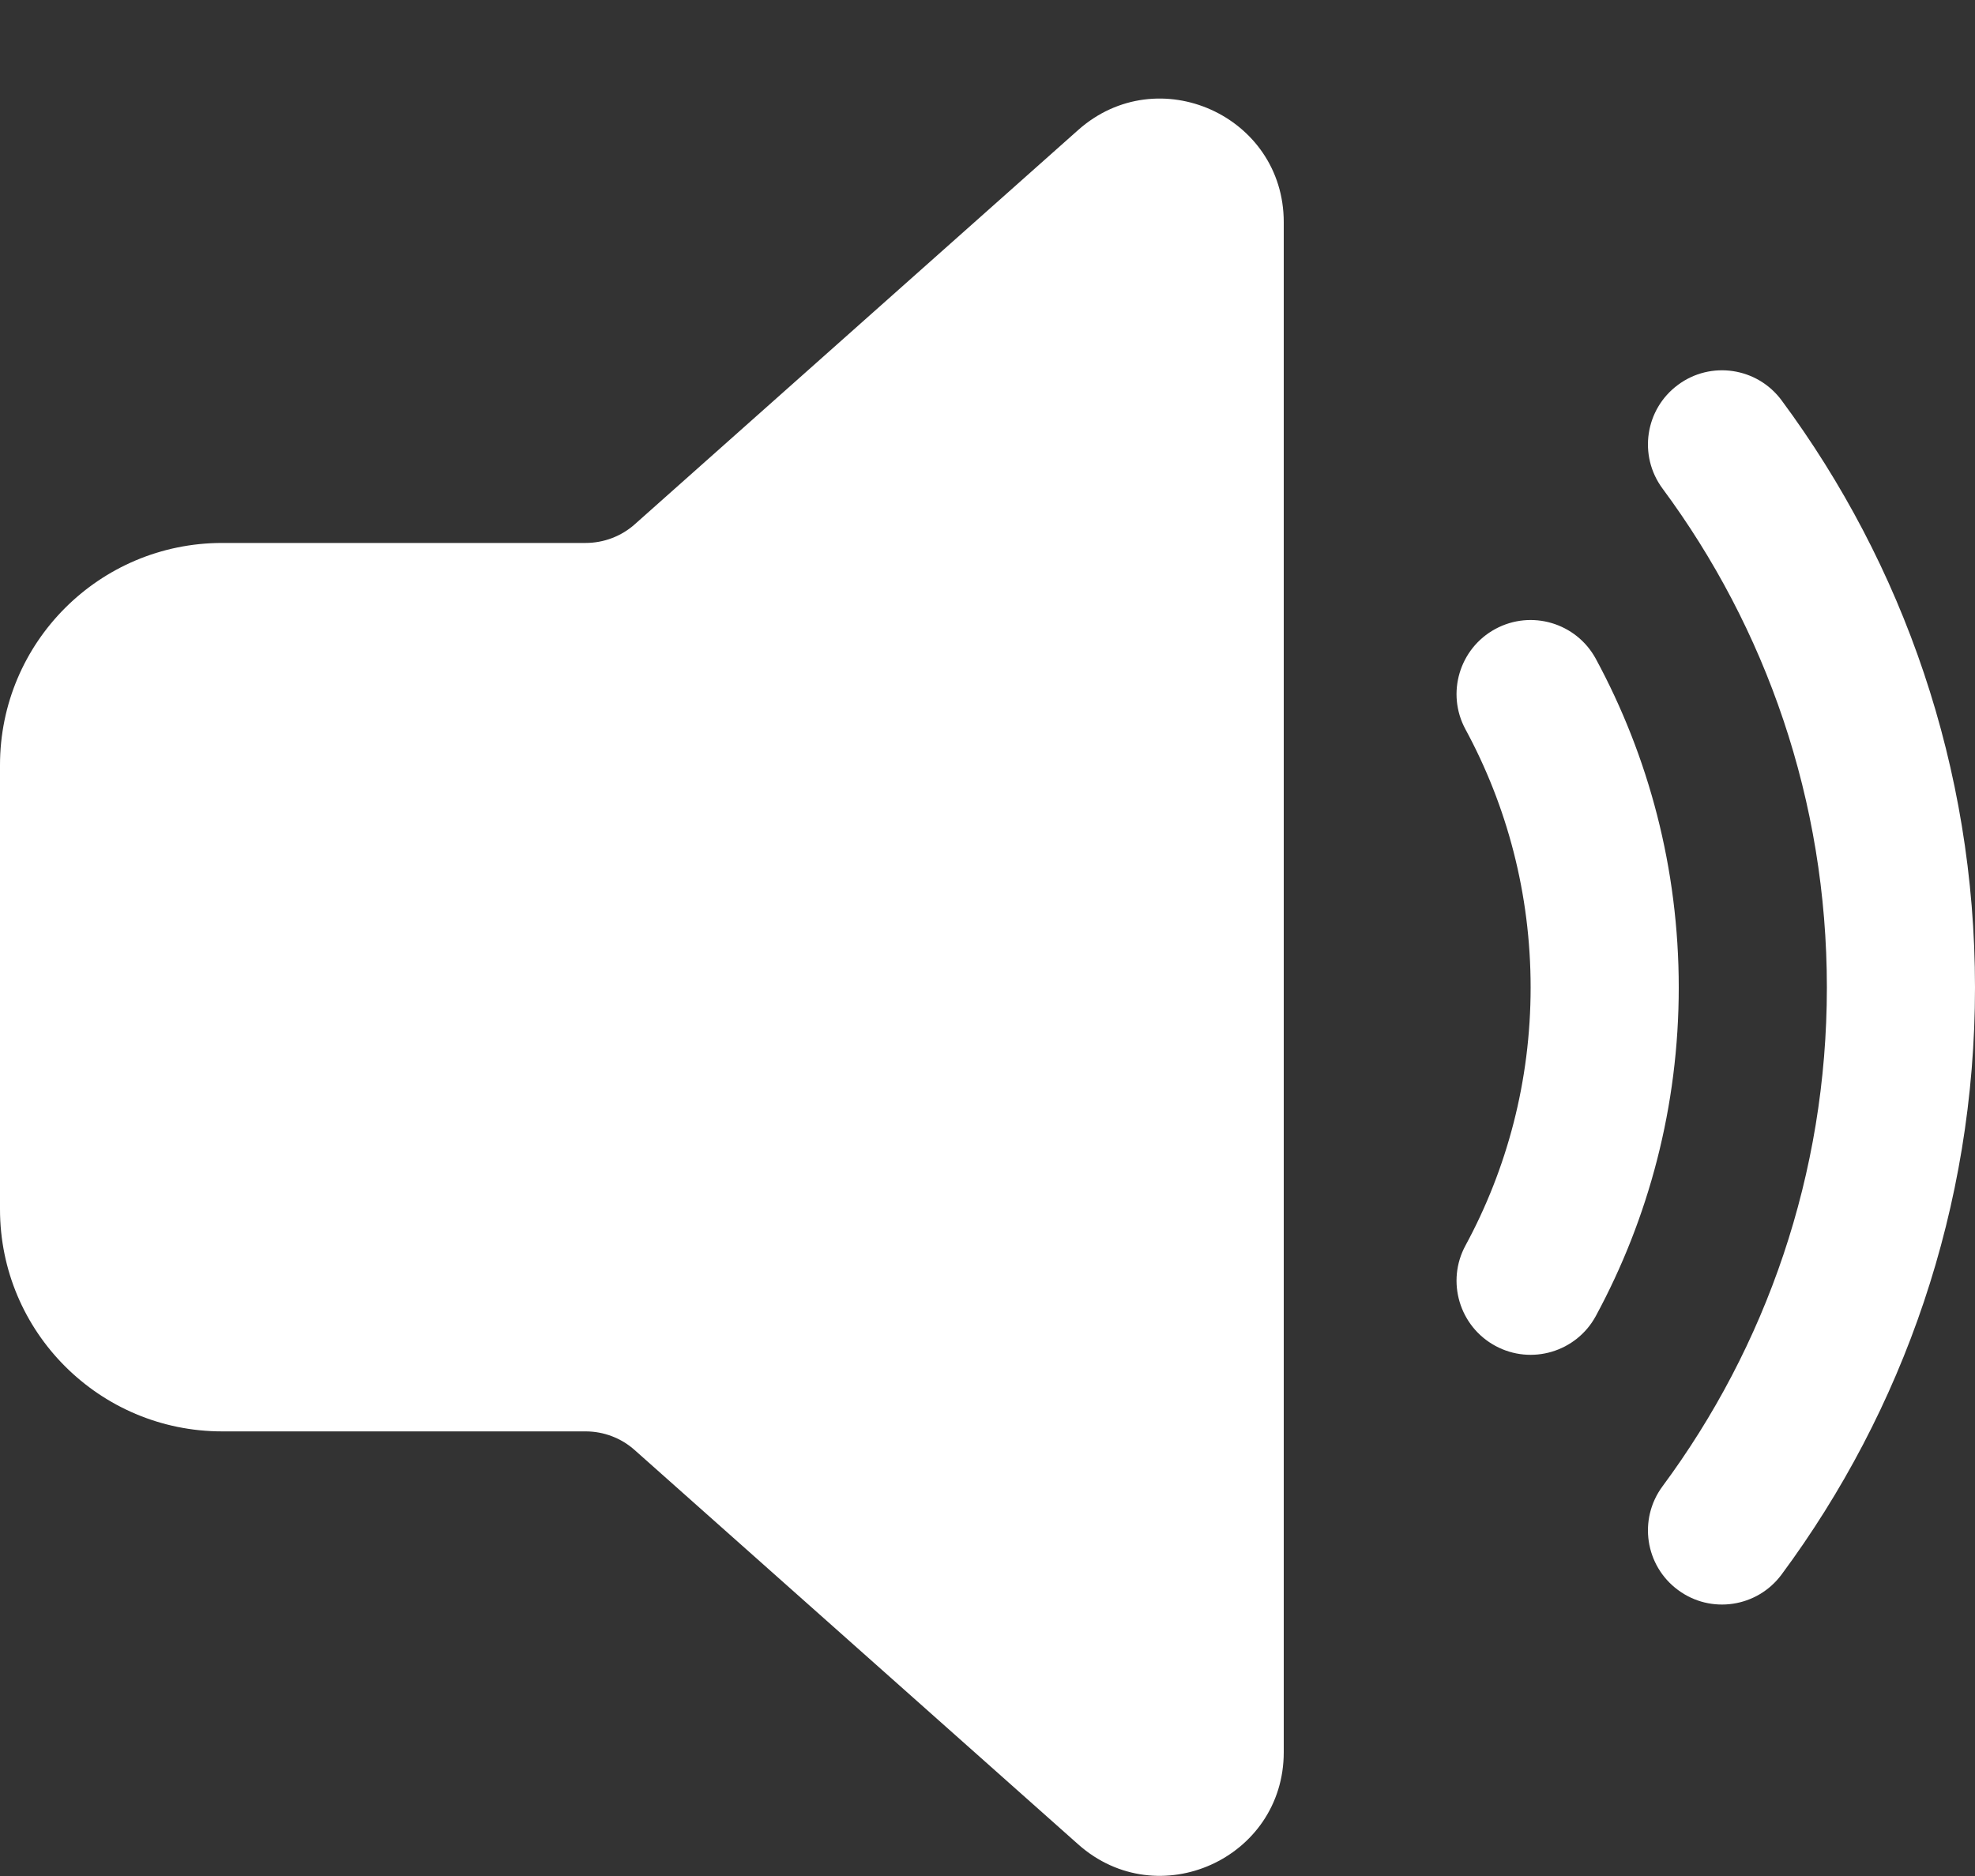 <svg width="20" height="19" viewBox="0 0 20 19" fill="none" xmlns="http://www.w3.org/2000/svg">
<rect x="0" y="0" width="20" height="19" fill="#333333" stroke="none"/>
<path d="M13 2.25V17.746C13 18.825 11.726 19.397 10.919 18.68L6.428 14.687C6.291 14.564 6.113 14.497 5.93 14.497H2.25C1.007 14.497 0 13.49 0 12.247V7.749C0 6.506 1.007 5.499 2.25 5.499H5.93C6.113 5.499 6.291 5.432 6.428 5.31L10.919 1.316C11.726 0.6 13 1.172 13 2.25ZM16.992 3.898C17.324 3.651 17.794 3.721 18.041 4.054C19.272 5.716 20 7.774 20 10.001C20 12.227 19.272 14.285 18.041 15.947C17.794 16.28 17.324 16.35 16.992 16.103C16.659 15.857 16.589 15.387 16.835 15.054C17.881 13.642 18.5 11.894 18.5 10.001C18.5 8.107 17.881 6.359 16.835 4.947C16.589 4.614 16.659 4.144 16.992 3.898ZM15.143 6.37C15.507 6.173 15.962 6.308 16.16 6.672C16.696 7.663 17 8.797 17 10.001C17 11.204 16.696 12.338 16.16 13.329C15.962 13.693 15.507 13.828 15.143 13.631C14.779 13.434 14.643 12.979 14.84 12.615C15.261 11.838 15.5 10.948 15.5 10.001C15.5 9.053 15.261 8.163 14.84 7.386C14.643 7.022 14.779 6.567 15.143 6.37Z" fill="white"/>
</svg>
